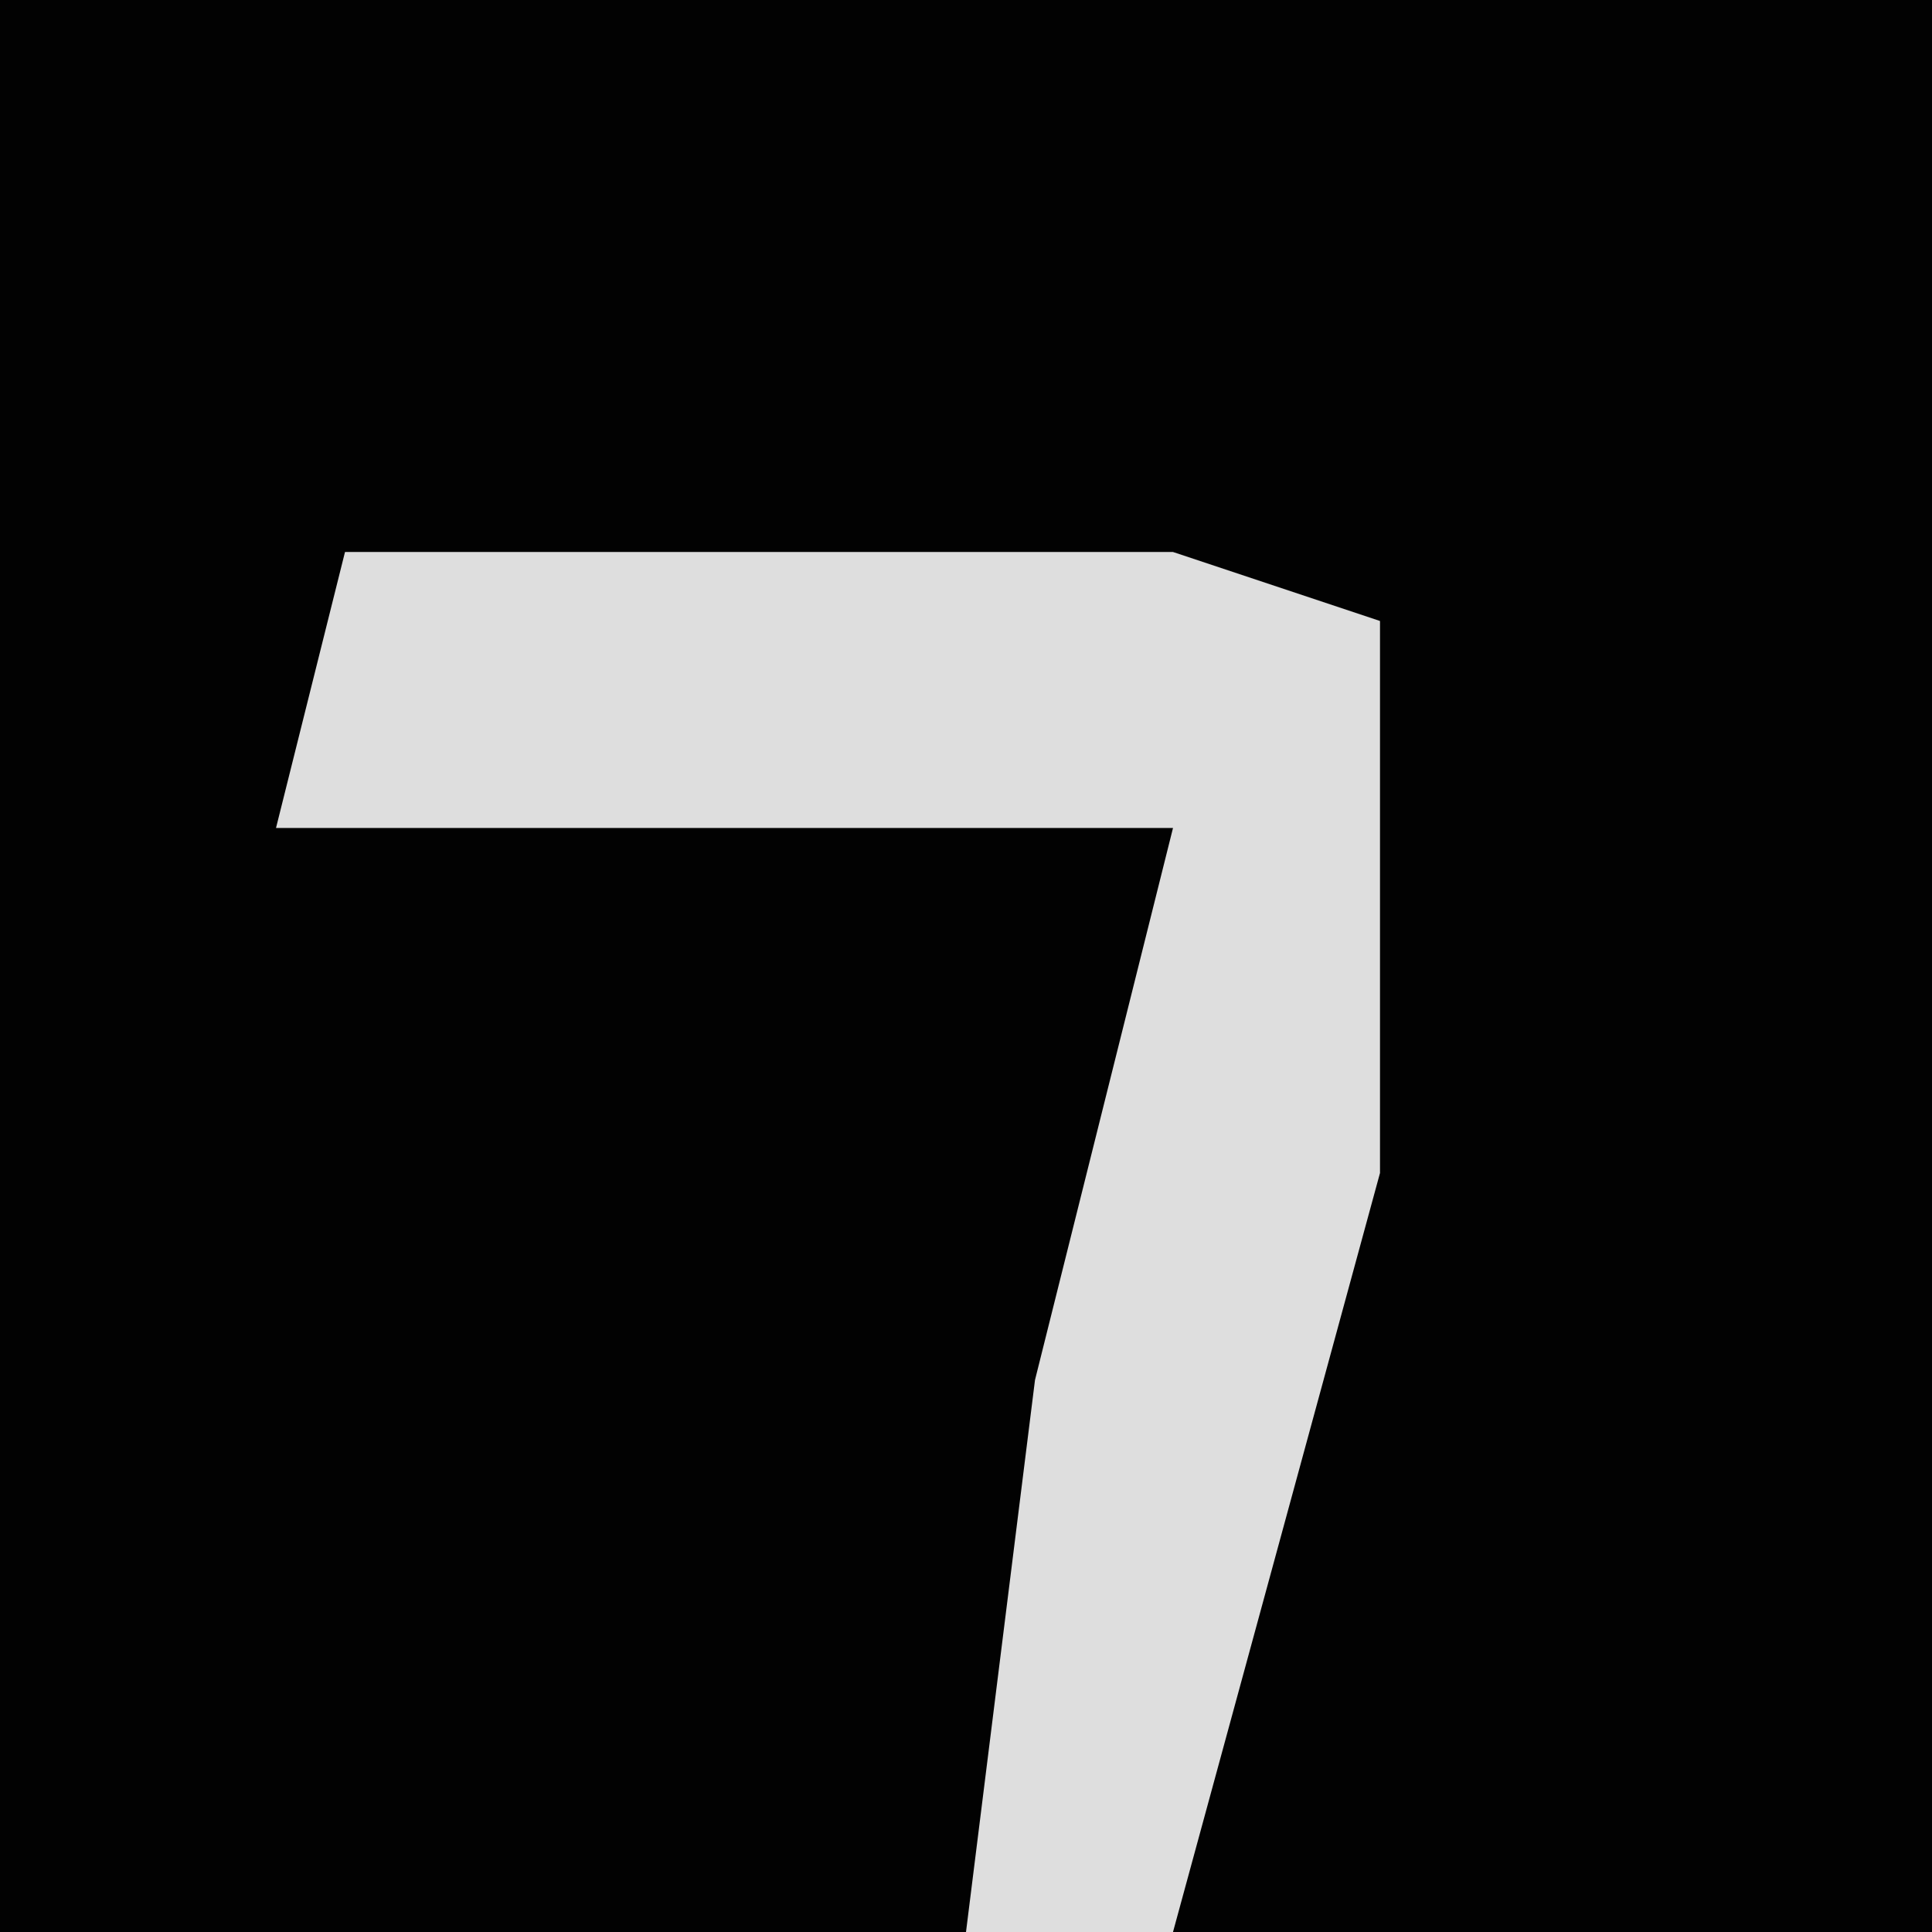 <?xml version="1.0" encoding="UTF-8"?>
<svg version="1.1" xmlns="http://www.w3.org/2000/svg" width="28" height="28">
<path d="M0,0 L28,0 L28,28 L0,28 Z " fill="#020202" transform="translate(0,0)"/>
<path d="M0,0 L12,0 L15,1 L15,9 L12,20 L9,20 L10,12 L12,4 L-1,4 Z " fill="#DEDEDE" transform="translate(5,8)"/>
</svg>

